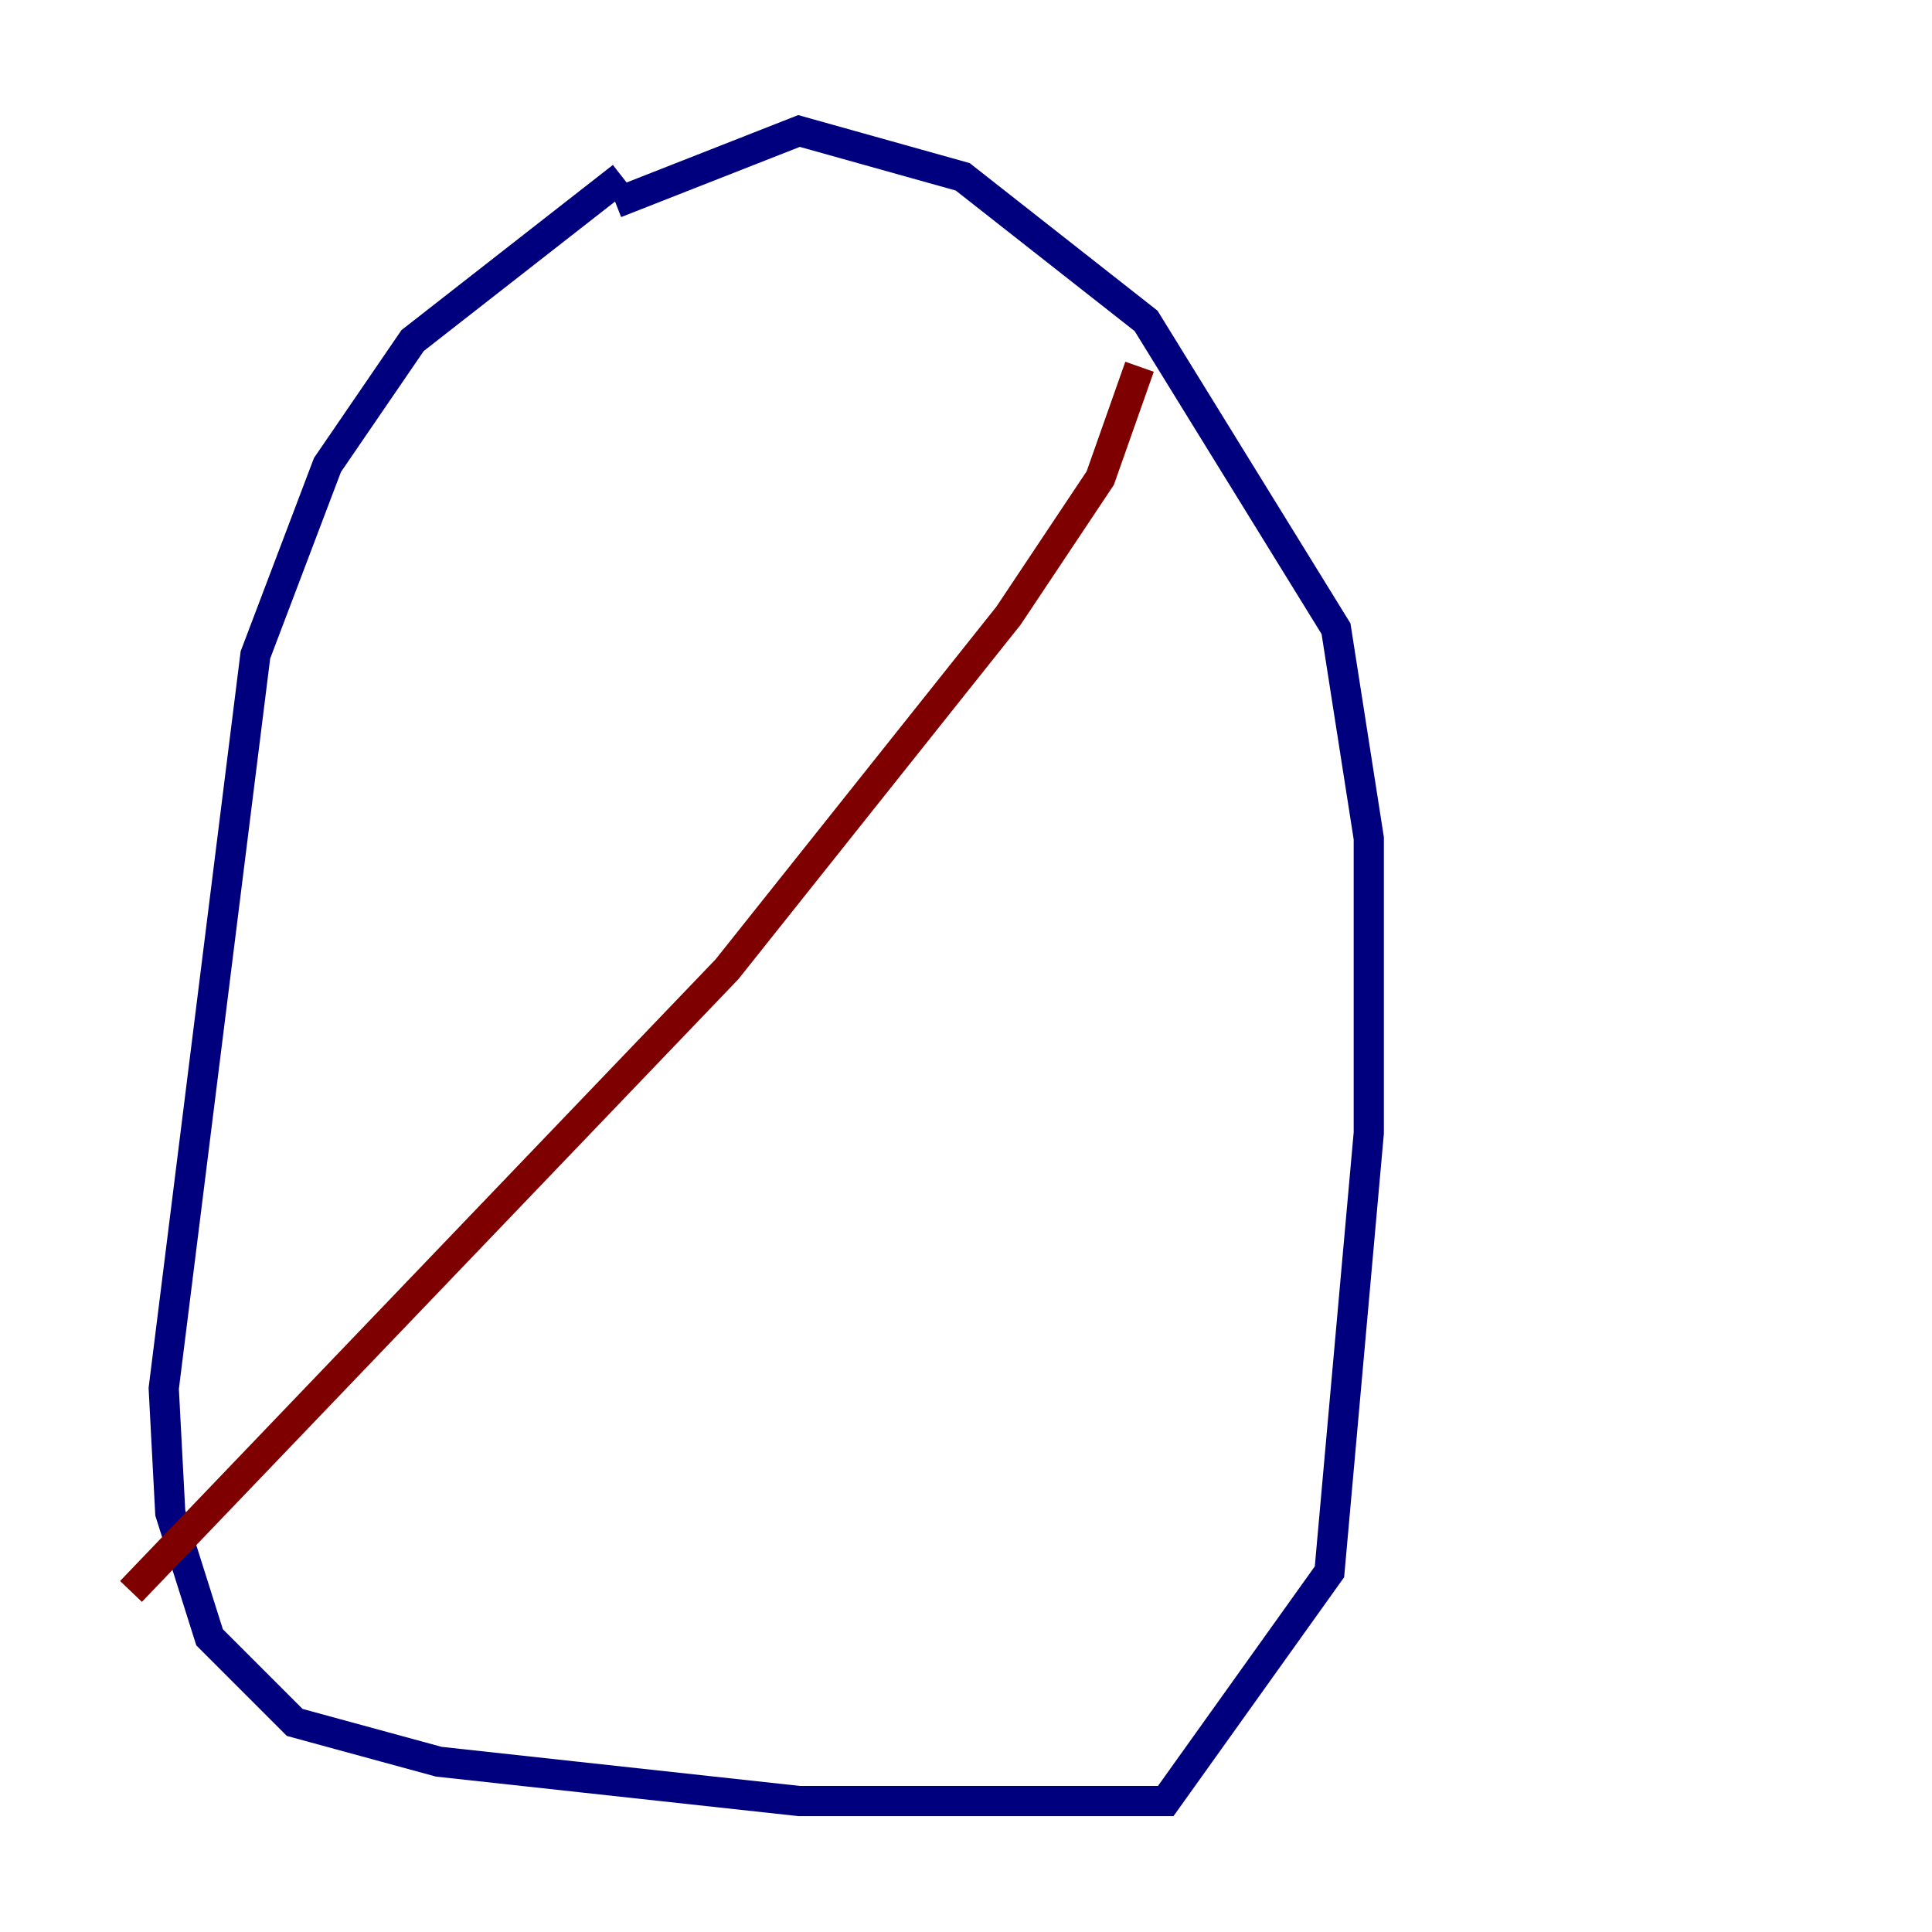 <?xml version="1.0" encoding="utf-8" ?>
<svg baseProfile="tiny" height="128" version="1.2" viewBox="0,0,128,128" width="128" xmlns="http://www.w3.org/2000/svg" xmlns:ev="http://www.w3.org/2001/xml-events" xmlns:xlink="http://www.w3.org/1999/xlink"><defs /><polyline fill="none" points="41.22,11.715 27.336,22.563 21.695,30.807 16.922,43.39 10.848,91.986 11.281,100.231 13.885,108.475 19.525,114.115 29.071,116.719 52.936,119.322 77.234,119.322 88.081,104.136 90.685,75.064 90.685,55.539 88.515,41.654 75.932,21.261 63.783,11.715 52.936,8.678 40.786,13.451" stroke="#00007f" stroke-width="2" /><polyline fill="none" points="75.498,24.298 72.895,31.675 66.82,40.786 48.163,64.217 8.678,105.437" stroke="#7f0000" stroke-width="2" /></svg>